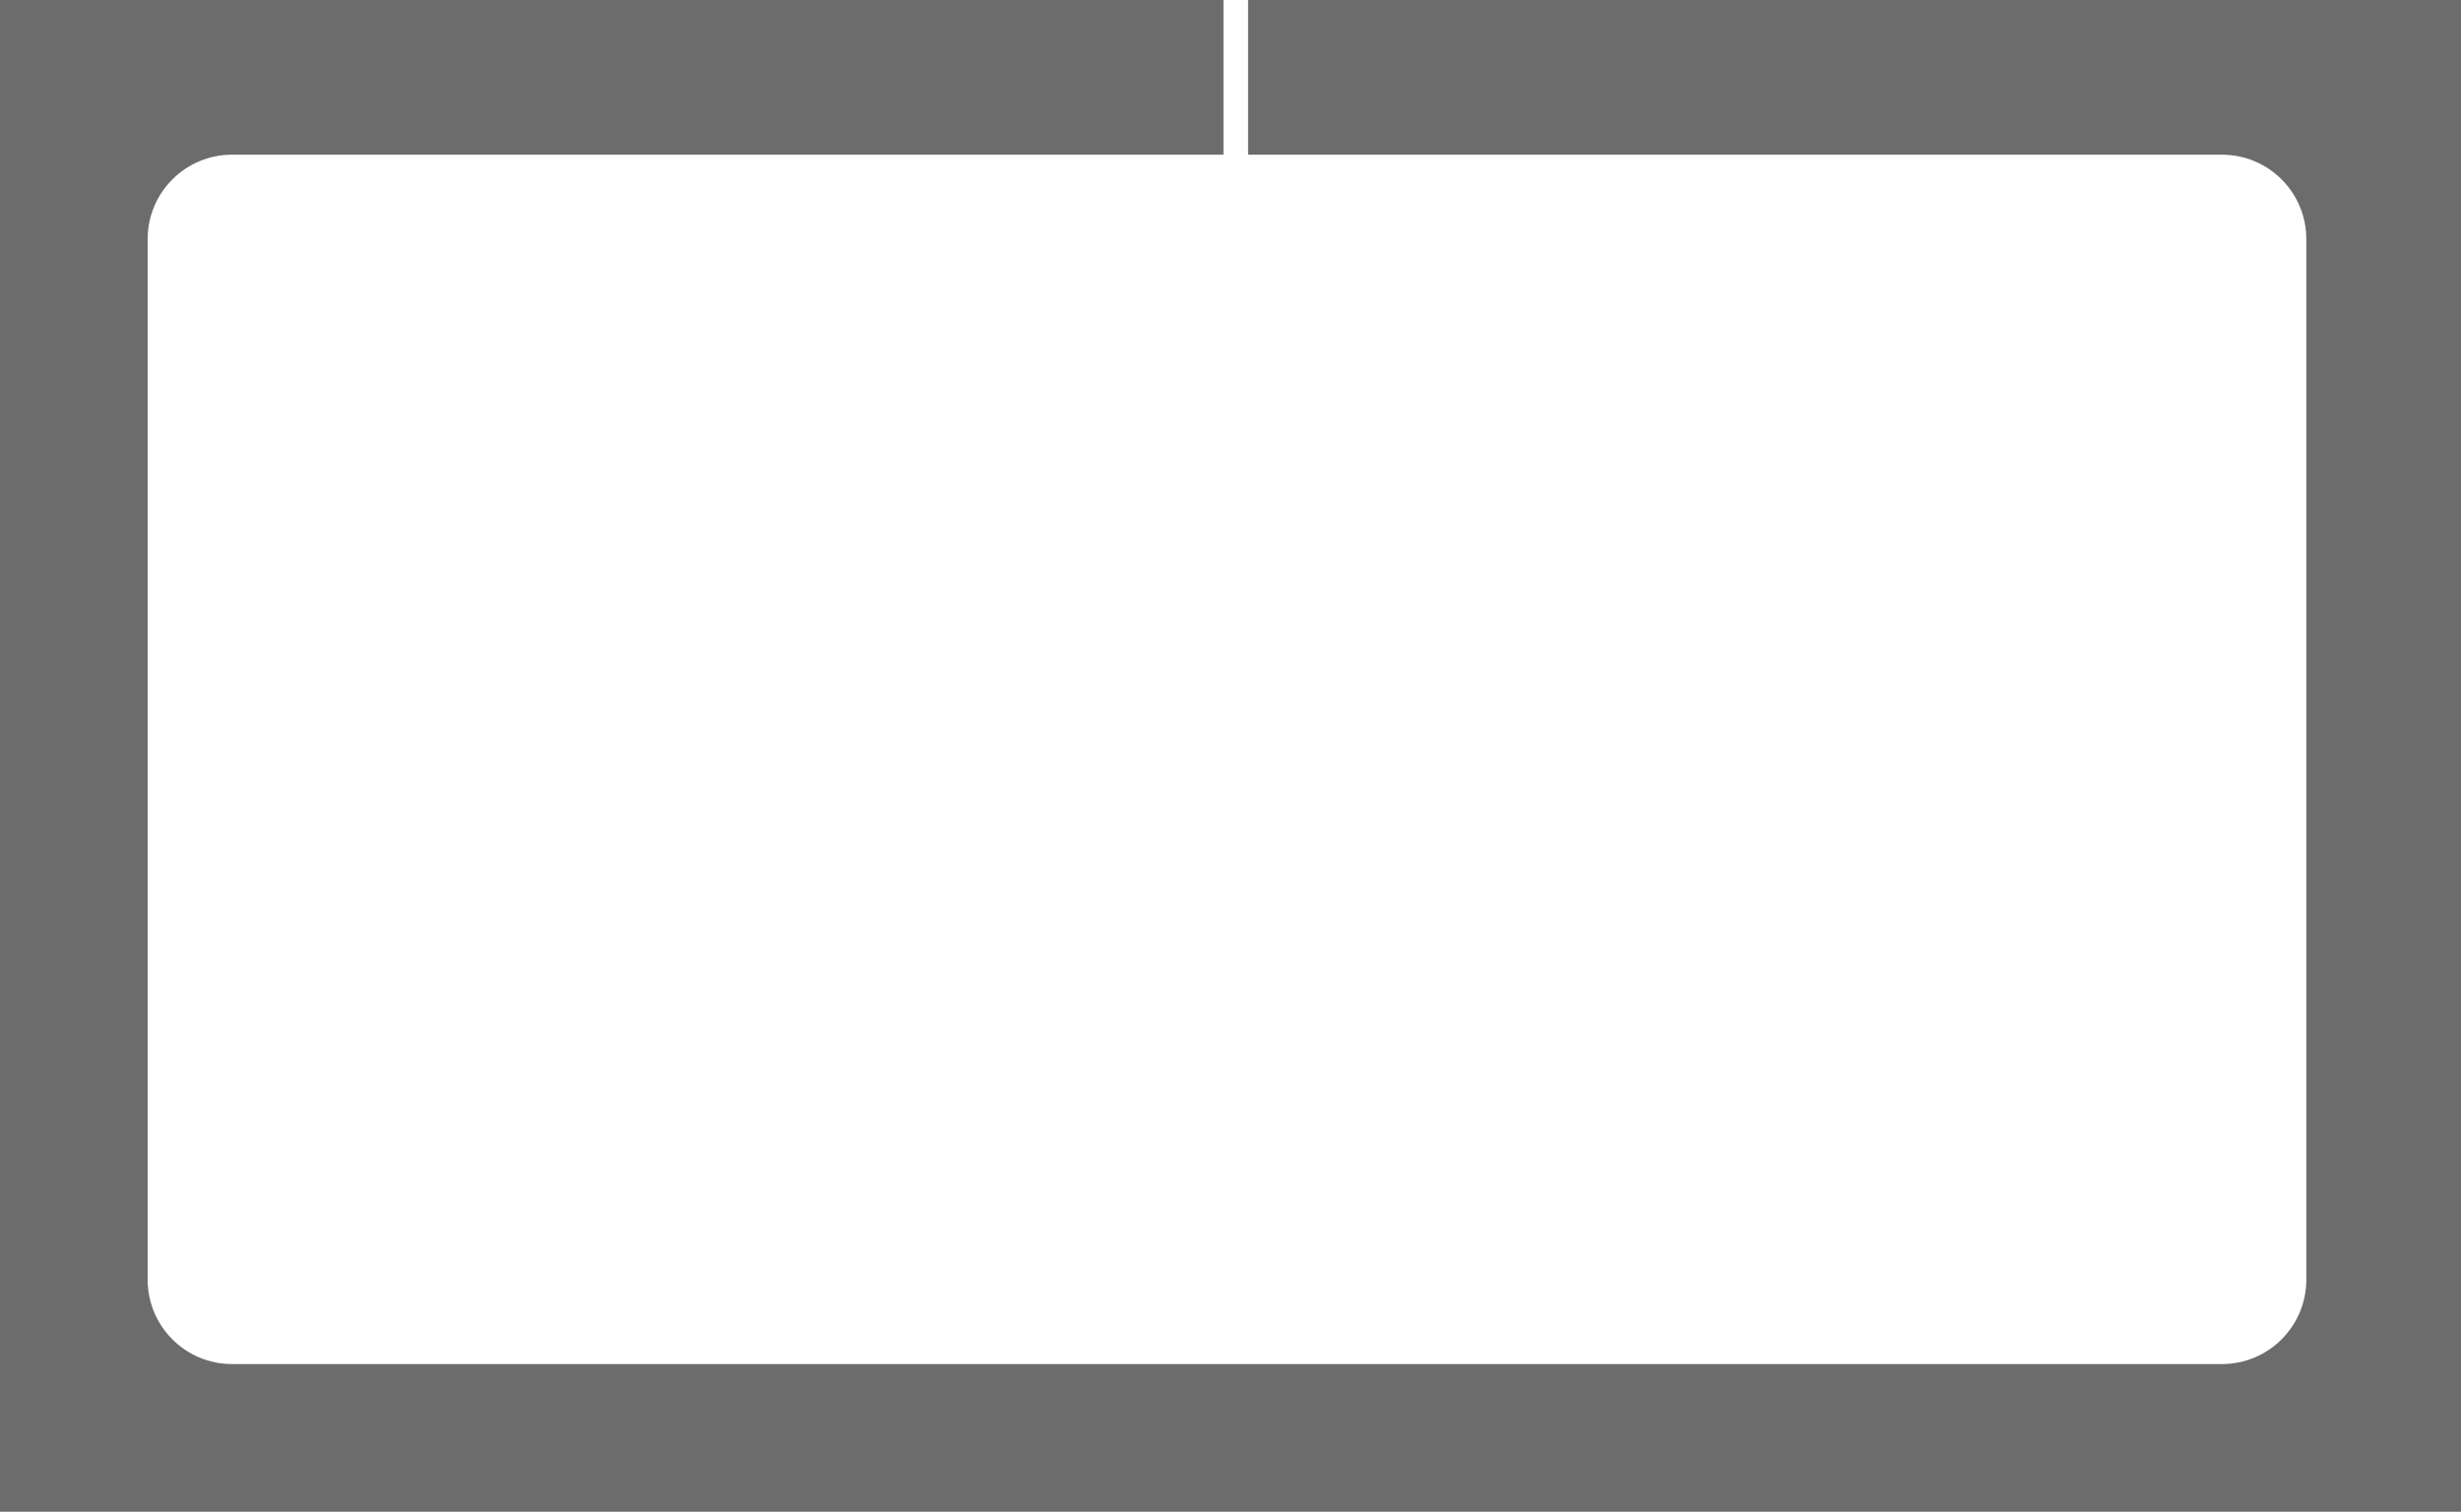 <svg width="350" height="215" viewBox="0 0 350 215" fill="none" xmlns="http://www.w3.org/2000/svg">
<path fill-rule="evenodd" clip-rule="evenodd" d="M350 0C283.153 0 177.5 0 177.5 0V22H174V0C174 0 67.487 0 0 0V215H350V0ZM33 194C26.373 194 21 188.627 21 182V34C21 27.373 26.373 22 33 22H316C322.627 22 328 27.373 328 34V182C328 188.627 322.627 194 316 194H33Z" fill="#0A0A0A" fill-opacity="0.6"/>
</svg>
